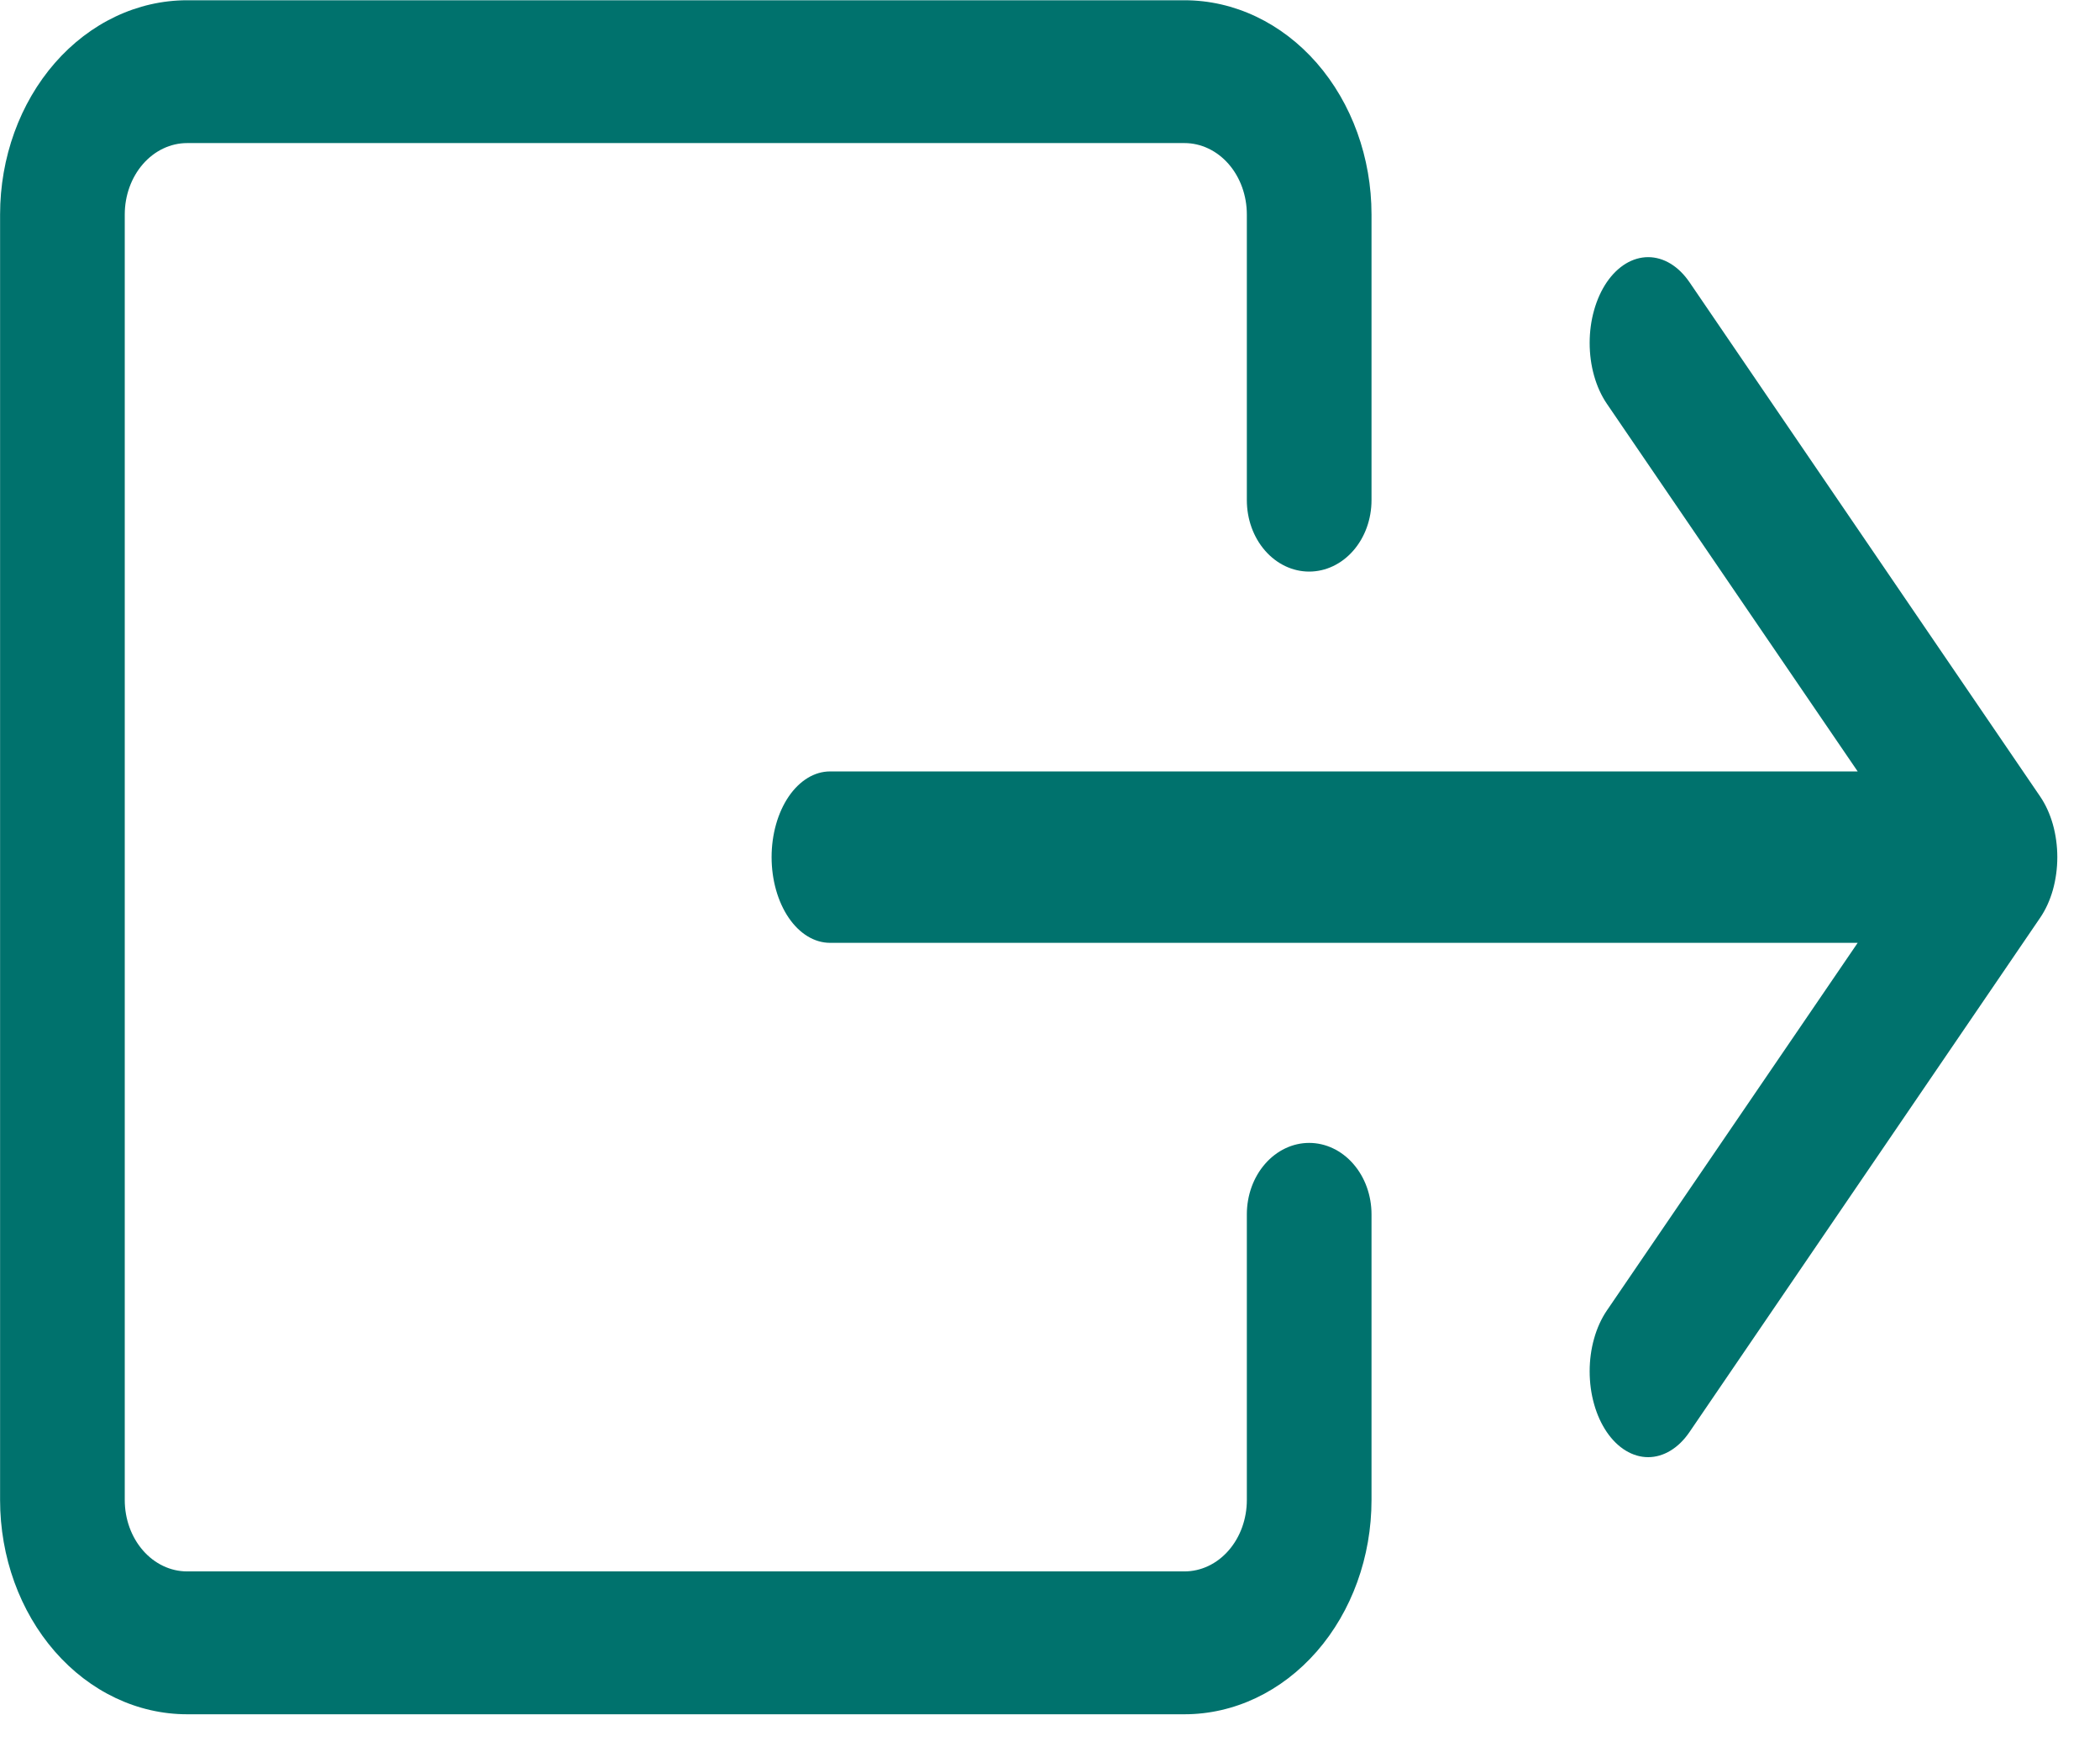 <svg width="49" height="41" viewBox="0 0 49 41" fill="none" xmlns="http://www.w3.org/2000/svg">
<g id="logout_icon">
<path id="Vector" fill-rule="evenodd" clip-rule="evenodd" d="M29.093 5.006C29.093 4.564 28.94 4.14 28.667 3.827C28.394 3.515 28.024 3.339 27.638 3.339L4.366 3.339C3.98 3.339 3.61 3.515 3.337 3.827C3.064 4.14 2.911 4.564 2.911 5.006L2.911 35.006C2.911 35.448 3.064 35.872 3.337 36.184C3.61 36.497 3.98 36.672 4.366 36.672L27.638 36.672C28.024 36.672 28.394 36.497 28.667 36.184C28.94 35.872 29.093 35.448 29.093 35.006L29.093 28.339C29.093 27.897 29.246 27.473 29.519 27.161C29.792 26.848 30.162 26.672 30.547 26.672C30.933 26.672 31.303 26.848 31.576 27.161C31.849 27.473 32.002 27.897 32.002 28.339V35.006C32.002 36.332 31.542 37.604 30.724 38.541C29.905 39.479 28.796 40.006 27.638 40.006L4.366 40.006C3.208 40.006 2.098 39.479 1.28 38.541C0.462 37.604 0.002 36.332 0.002 35.006L0.002 5.006C0.002 3.68 0.462 2.408 1.28 1.47C2.098 0.533 3.208 0.006 4.366 0.006L27.638 0.006C28.796 0.006 29.905 0.533 30.724 1.47C31.542 2.408 32.002 3.68 32.002 5.006V11.672C32.002 12.115 31.849 12.539 31.576 12.851C31.303 13.164 30.933 13.339 30.547 13.339C30.162 13.339 29.792 13.164 29.519 12.851C29.246 12.539 29.093 12.115 29.093 11.672V5.006Z" fill="#00726D"/>
<path id="Vector_2" fill-rule="evenodd" clip-rule="evenodd" d="M47.603 18.587C47.73 18.773 47.831 18.994 47.9 19.237C47.968 19.48 48.004 19.74 48.004 20.003C48.004 20.266 47.968 20.527 47.9 20.77C47.831 21.013 47.73 21.233 47.603 21.419L39.422 33.419C39.295 33.605 39.145 33.753 38.979 33.853C38.814 33.954 38.636 34.006 38.457 34.006C38.278 34.006 38.1 33.954 37.934 33.853C37.769 33.753 37.618 33.605 37.491 33.419C37.365 33.233 37.264 33.013 37.196 32.77C37.127 32.527 37.092 32.266 37.092 32.003C37.092 31.74 37.127 31.48 37.196 31.237C37.264 30.994 37.365 30.773 37.491 30.587L43.346 22.003L19.367 22.003C19.006 22.003 18.659 21.793 18.403 21.418C18.148 21.043 18.004 20.534 18.004 20.003C18.004 19.473 18.148 18.964 18.403 18.589C18.659 18.214 19.006 18.003 19.367 18.003L43.346 18.003L37.491 9.419C37.365 9.233 37.264 9.013 37.196 8.77C37.127 8.527 37.092 8.266 37.092 8.003C37.092 7.74 37.127 7.48 37.196 7.237C37.264 6.994 37.365 6.773 37.491 6.587C37.618 6.401 37.769 6.254 37.934 6.153C38.1 6.053 38.278 6.001 38.457 6.001C38.636 6.001 38.814 6.053 38.979 6.153C39.145 6.254 39.295 6.401 39.422 6.587L47.603 18.587Z" fill="#00726D"/>
</g>
</svg>
